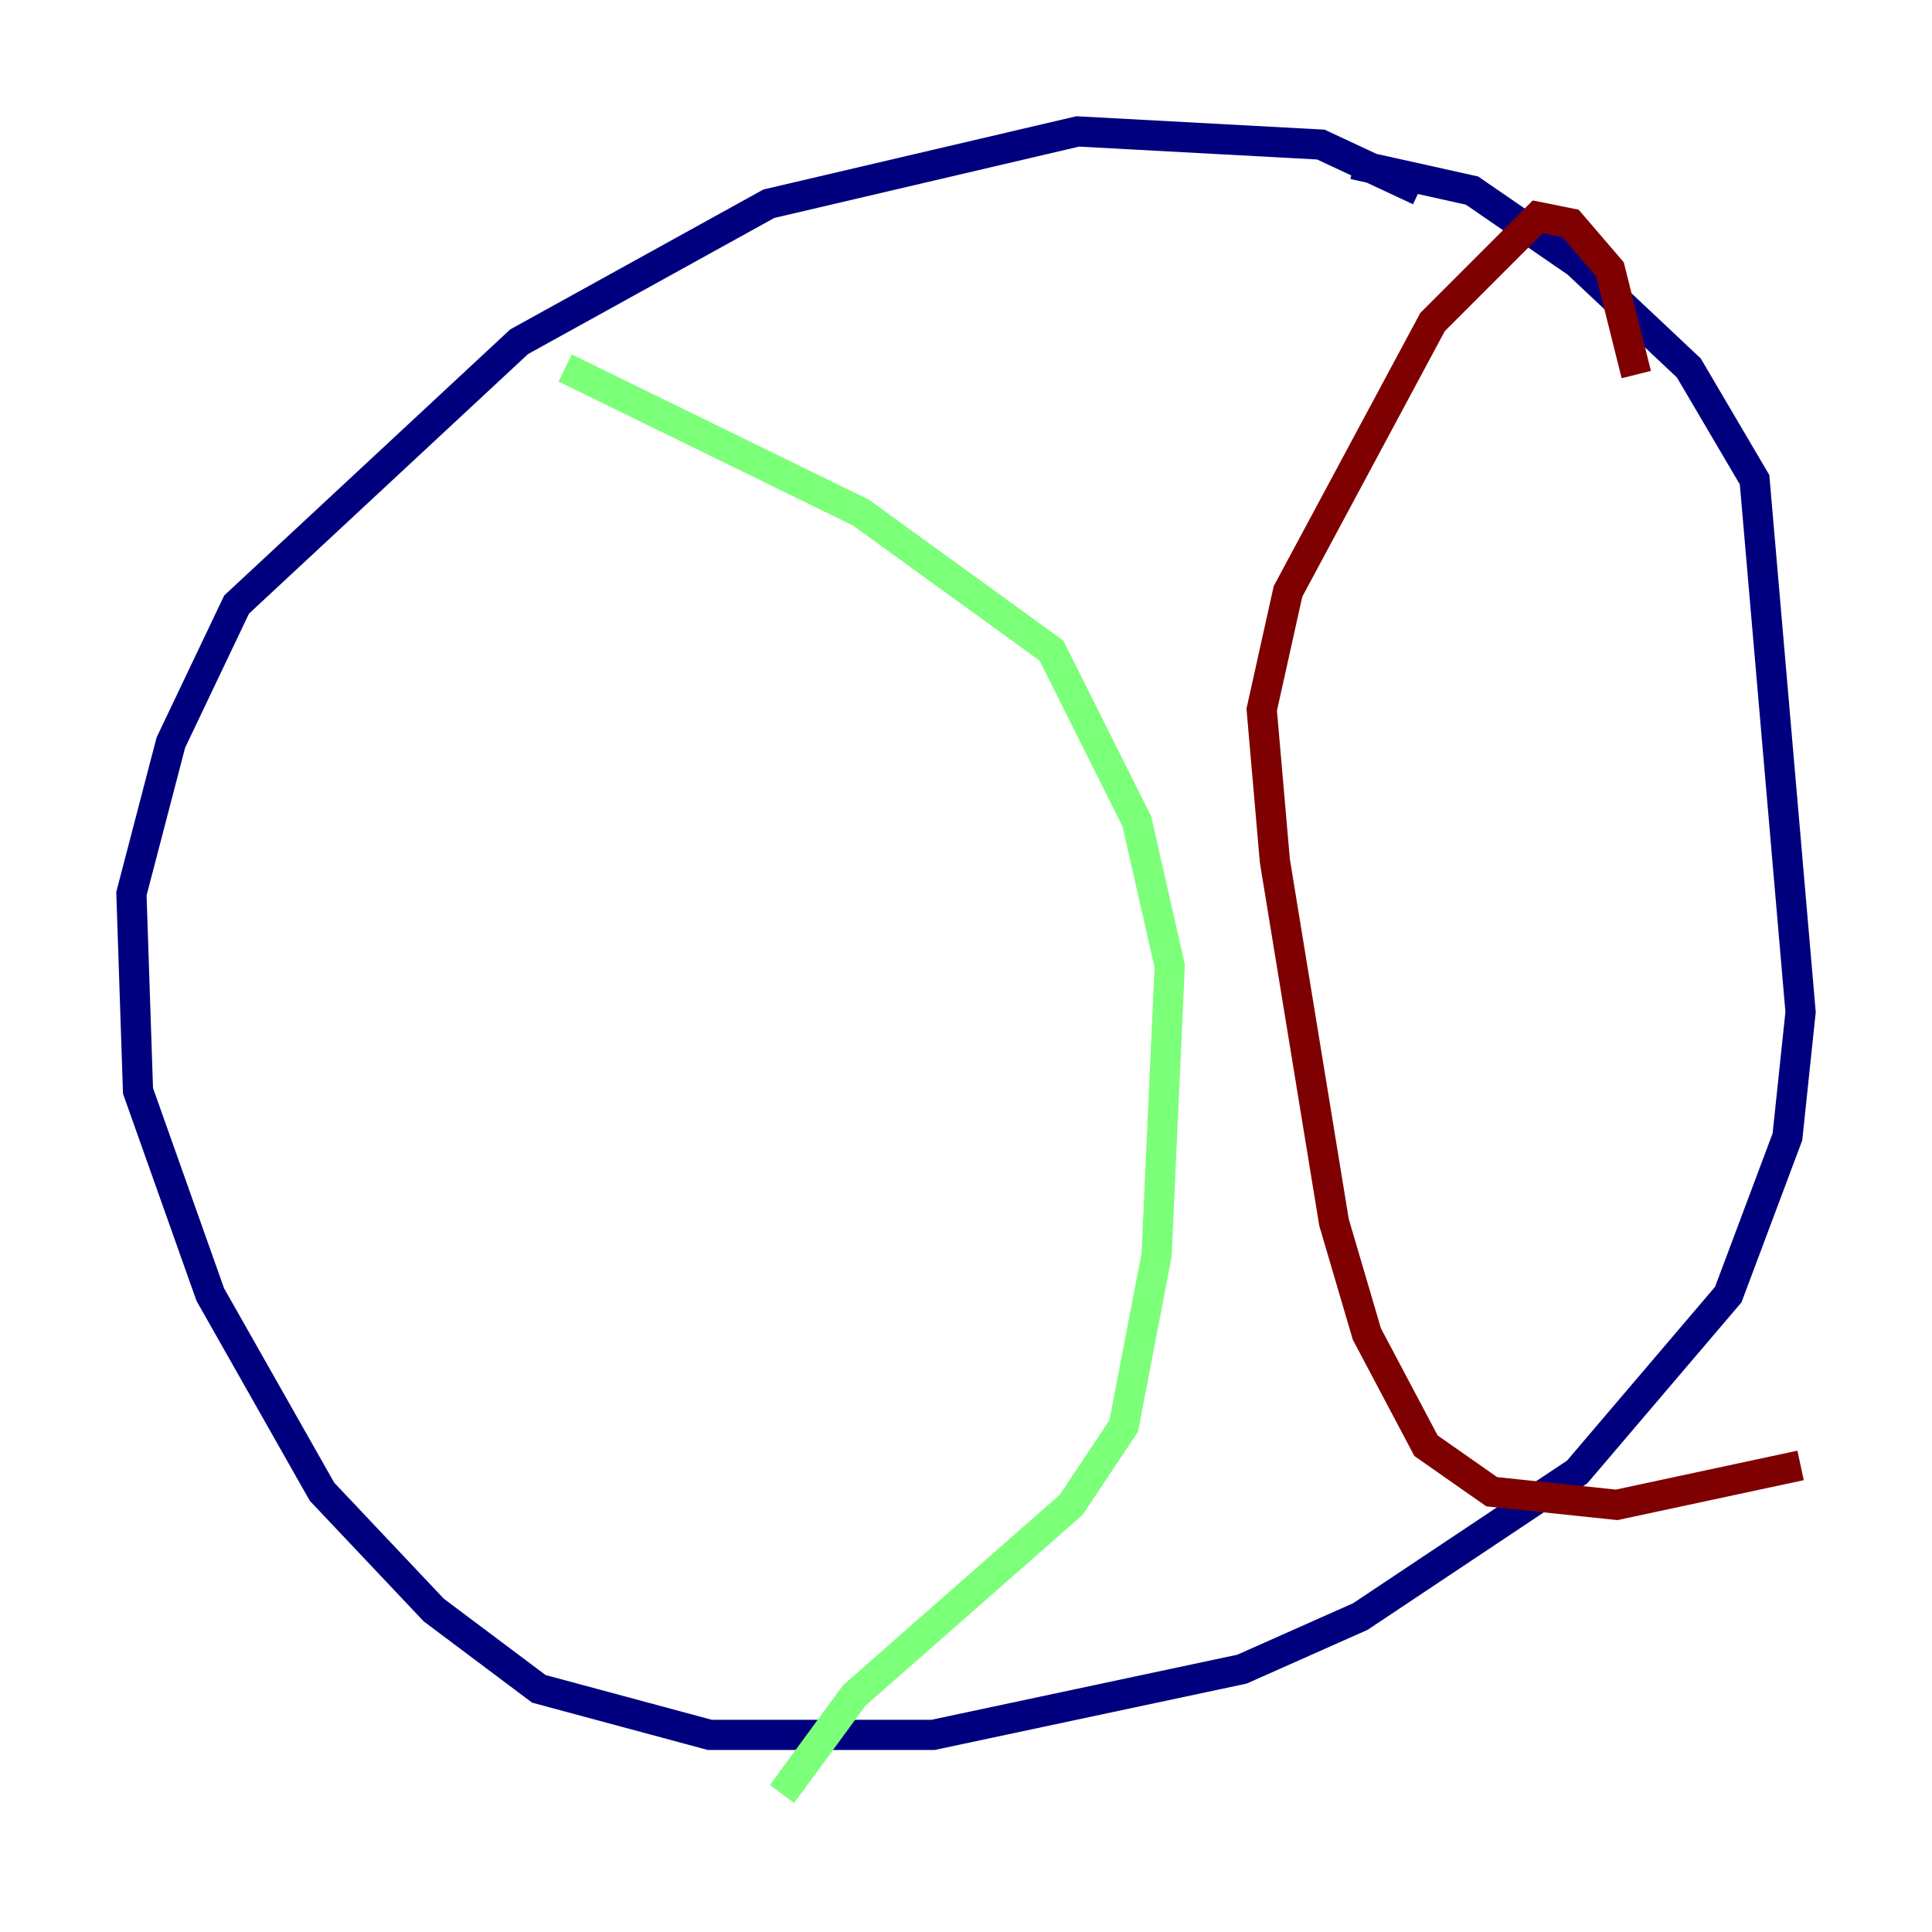 <?xml version="1.0" encoding="utf-8" ?>
<svg baseProfile="tiny" height="128" version="1.2" viewBox="0,0,128,128" width="128" xmlns="http://www.w3.org/2000/svg" xmlns:ev="http://www.w3.org/2001/xml-events" xmlns:xlink="http://www.w3.org/1999/xlink"><defs /><polyline fill="none" points="94.041,12.626 87.51,9.578 71.401,8.707 50.939,13.497 34.395,22.64 15.674,40.054 11.32,49.197 8.707,59.211 9.143,72.272 13.932,85.769 21.333,98.83 28.735,106.667 35.701,111.891 47.02,114.939 61.823,114.939 82.286,110.585 90.122,107.102 104.49,97.524 114.503,85.769 118.422,75.32 119.293,67.048 116.245,31.782 111.891,24.381 104.49,17.415 97.524,12.626 89.687,10.884" stroke="#00007f" stroke-width="2" /><polyline fill="none" points="37.442,24.381 57.034,33.959 69.66,43.102 75.32,54.422 77.497,64.0 76.626,83.156 74.449,94.476 70.966,99.701 56.599,112.326 51.809,118.857" stroke="#7cff79" stroke-width="2" /><polyline fill="none" points="108.408,24.816 106.667,17.85 104.054,14.803 101.878,14.367 94.912,21.333 85.333,39.184 83.592,47.02 84.463,57.034 88.381,80.98 90.558,88.381 94.476,95.782 98.83,98.83 107.102,99.701 119.293,97.088" stroke="#7f0000" stroke-width="2" /></svg>